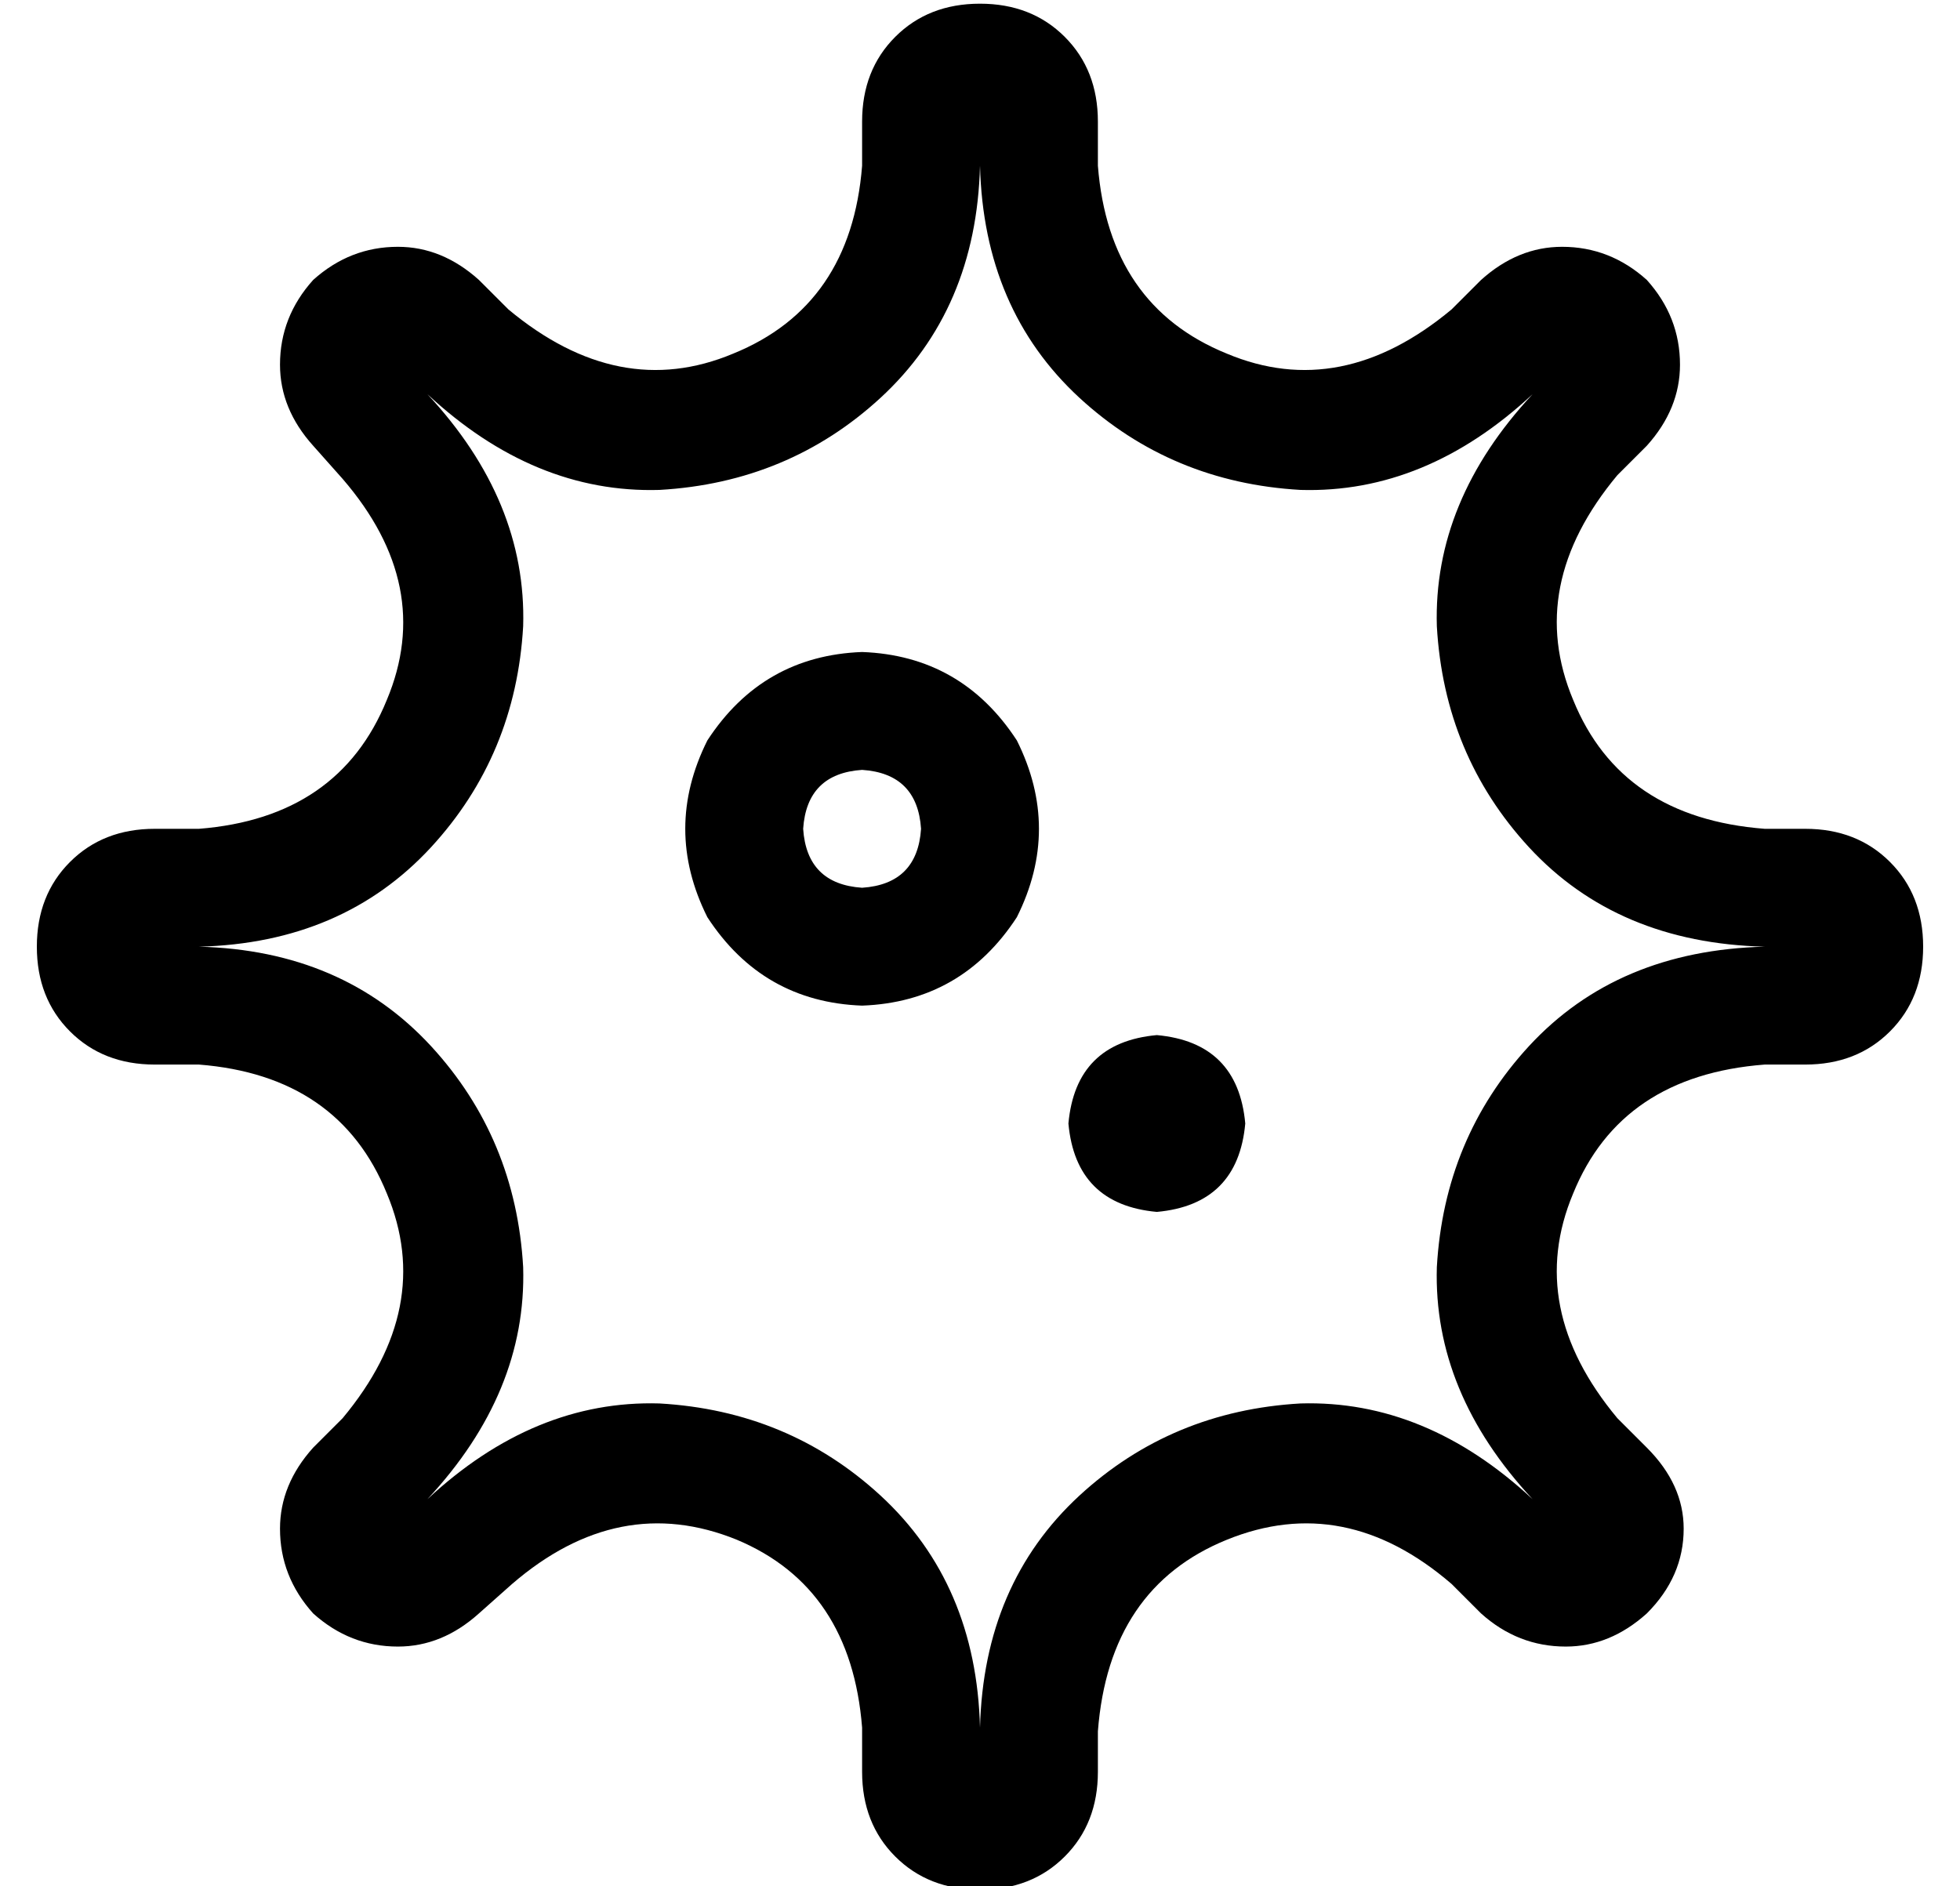 <?xml version="1.0" standalone="no"?>
<!DOCTYPE svg PUBLIC "-//W3C//DTD SVG 1.1//EN" "http://www.w3.org/Graphics/SVG/1.1/DTD/svg11.dtd" >
<svg xmlns="http://www.w3.org/2000/svg" xmlns:xlink="http://www.w3.org/1999/xlink" version="1.1" viewBox="-10 -40 532 512">
   <path fill="currentColor"
d="M75 36q-9 10 -9 23v0v0q0 12 9 22l8 9v0q25 29 12 60q-13 32 -51 35h-12v0q-14 0 -23 9t-9 23t9 23t23 9h12v0q38 3 51 35q13 31 -12 61l-8 8v0q-9 10 -9 22q0 13 9 23q10 9 23 9q12 0 22 -9l9 -8v0q29 -25 61 -12q31 13 34 51v12v0q0 14 9 23t23 9t23 -9t9 -23v-11v0
q3 -39 35 -52t61 12l8 8v0q10 9 23 9q12 0 22 -9q10 -10 10 -23q0 -12 -10 -22l-8 -8v0q-25 -30 -12 -61q13 -32 52 -35h11v0q14 0 23 -9t9 -23t-9 -23t-23 -9h-11v0q-39 -3 -52 -35q-13 -31 12 -61l8 -8v0q9 -10 9 -22q0 -13 -9 -23q-10 -9 -23 -9q-12 0 -22 9l-8 8v0
q-30 25 -61 12q-32 -13 -35 -51v-12v0q0 -14 -9 -23t-23 -9t-23 9t-9 23v12v0q-3 38 -35 51q-31 13 -61 -12l-8 -8v0q-10 -9 -22 -9q-13 0 -23 9v0zM406 67q-27 29 -26 63v0v0q2 35 25 60v0v0q24 26 64 27q-40 1 -64 27q-23 25 -25 60q-1 34 26 63v0v0q-29 -27 -63 -26
q-35 2 -60 25q-26 24 -27 63q-1 -39 -27 -63q-25 -23 -60 -25q-34 -1 -63 26q27 -29 26 -63q-2 -35 -25 -60q-24 -26 -63 -27q39 -1 63 -27q23 -25 25 -60q1 -34 -26 -63v0v0q29 27 63 26q35 -2 60 -25q26 -24 27 -63q1 39 27 63q25 23 60 25q34 1 63 -26v0zM224 169
q15 1 16 16q-1 15 -16 16q-15 -1 -16 -16q1 -15 16 -16v0zM224 233q27 -1 42 -24q12 -24 0 -48q-15 -23 -42 -24q-27 1 -42 24q-12 24 0 48q15 23 42 24v0zM304 289q22 -2 24 -24q-2 -22 -24 -24q-22 2 -24 24q2 22 24 24v0z" />
</svg>
